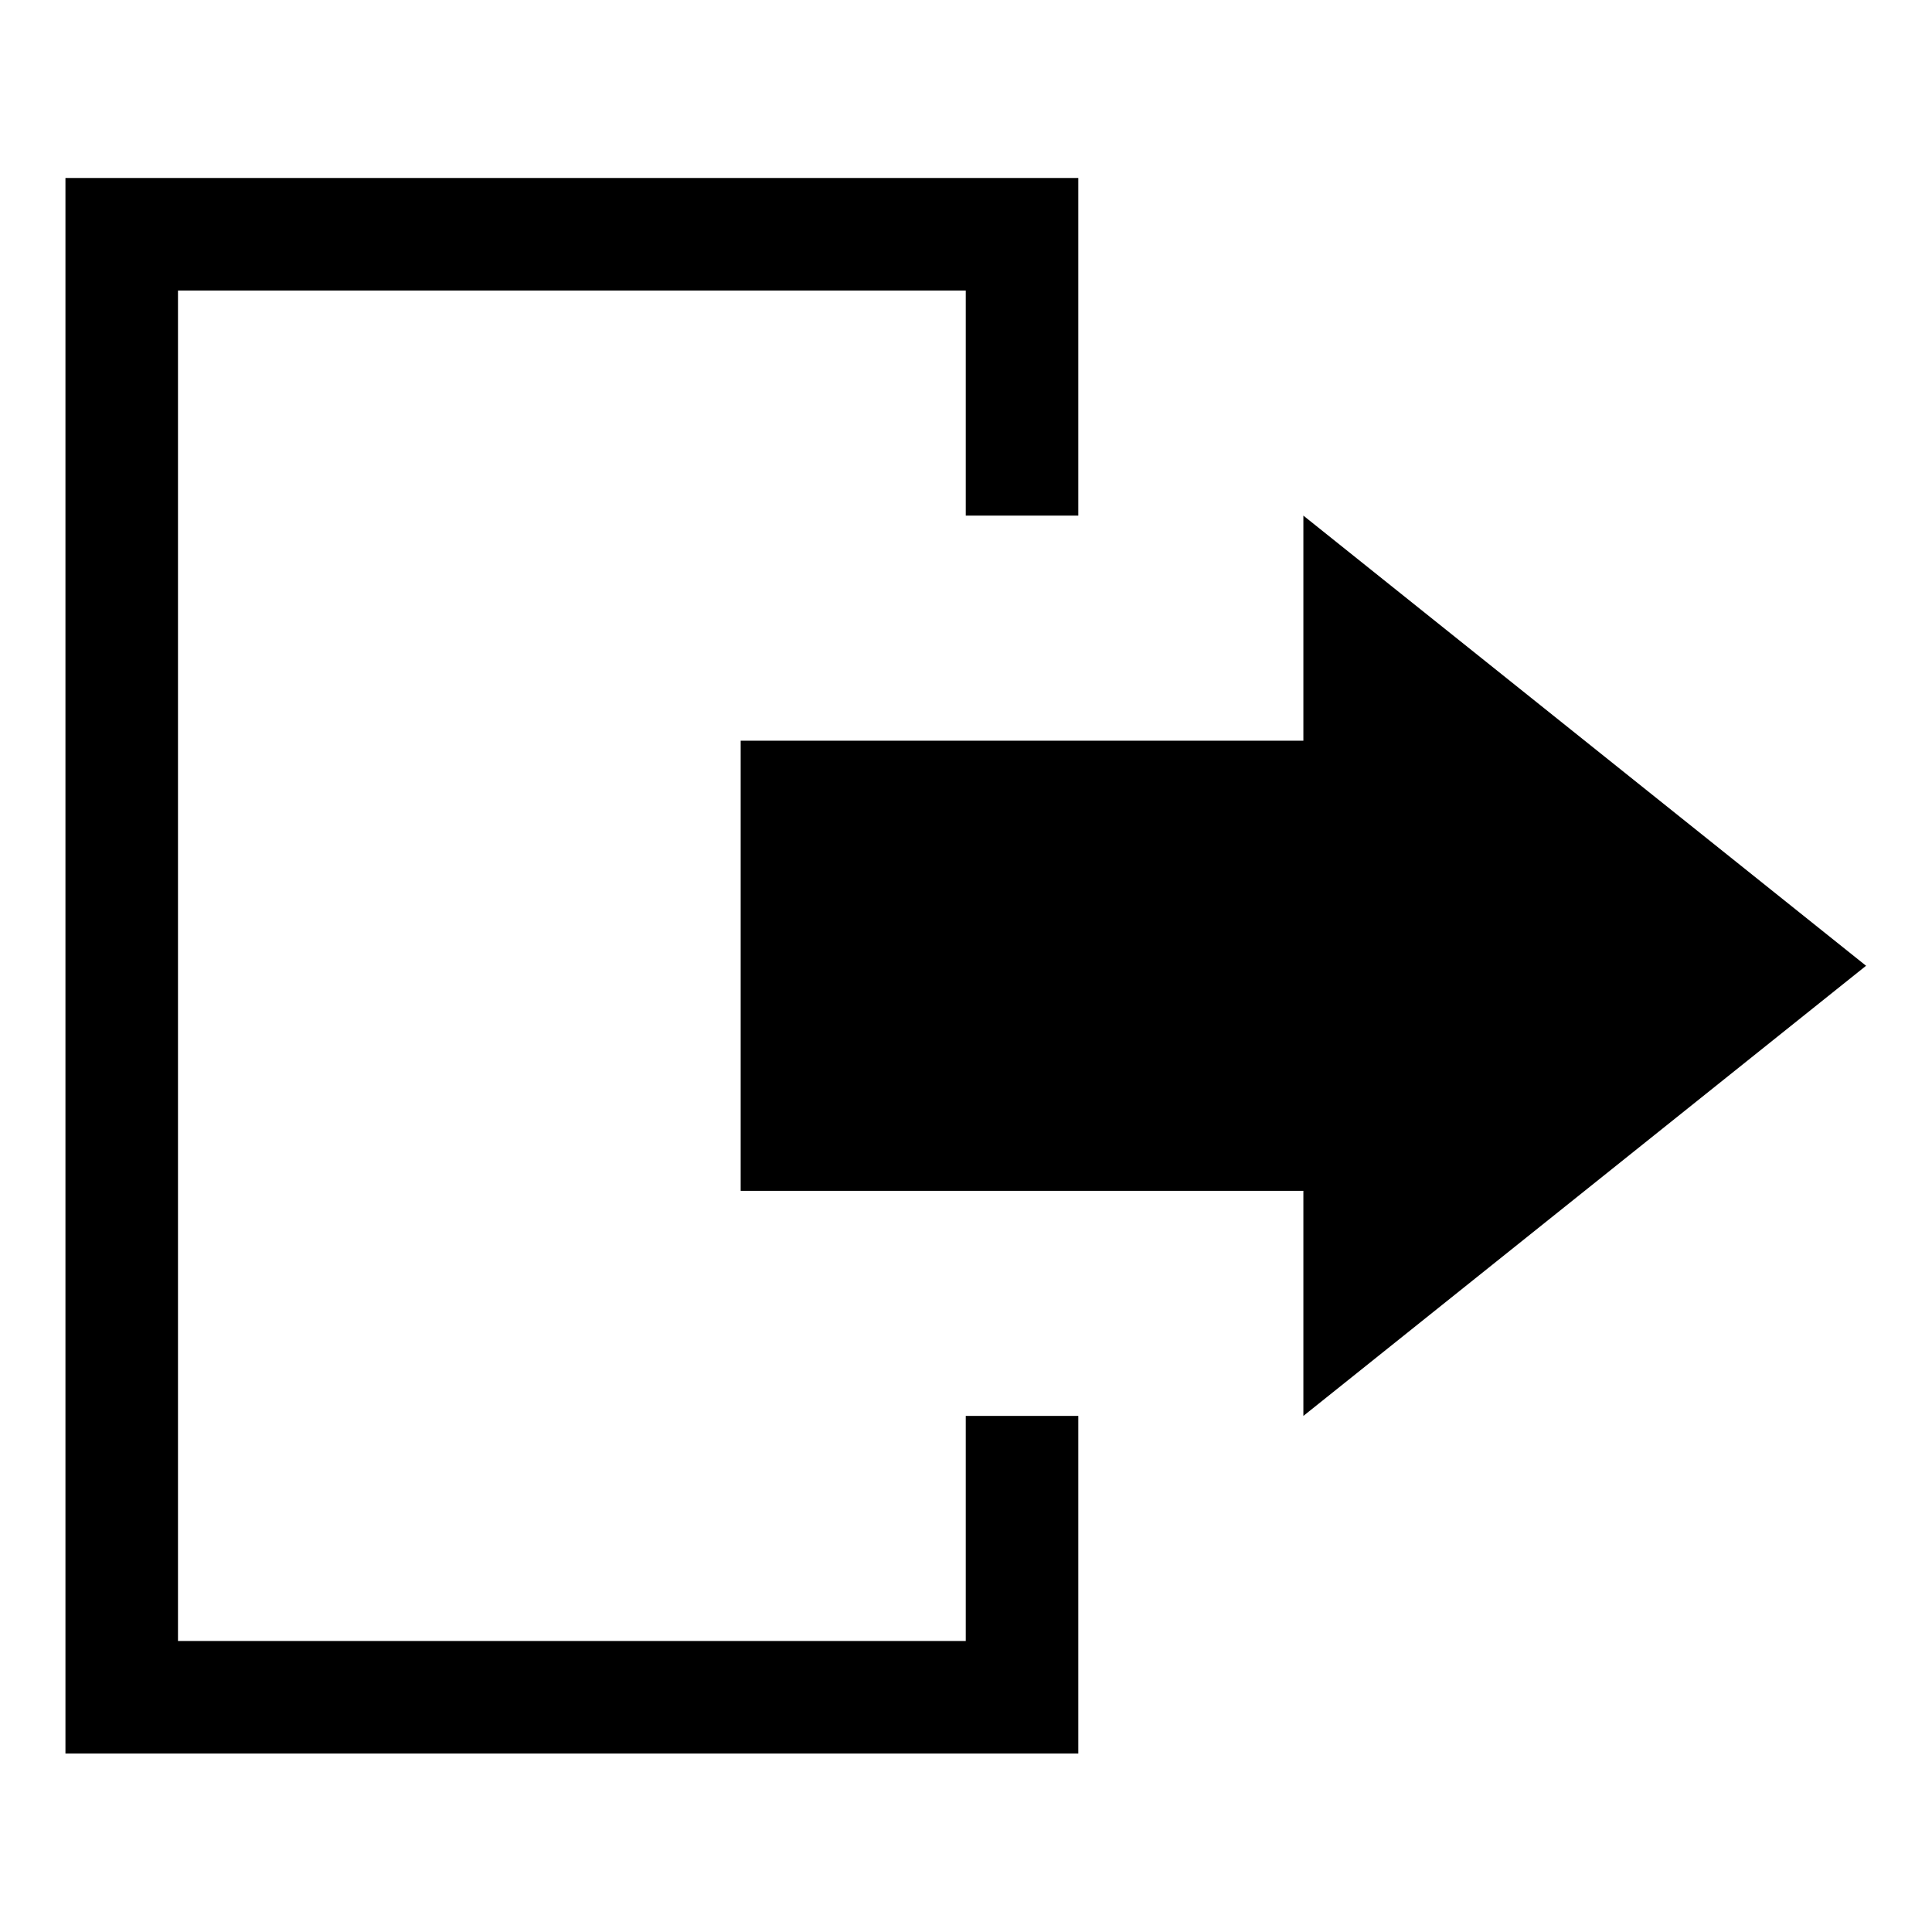 <?xml version="1.0" encoding="UTF-8" standalone="no"?>
<!-- Generated by IcoMoon.io -->

<svg
   xmlns:dc="http://purl.org/dc/elements/1.1/"
   xmlns:cc="http://creativecommons.org/ns#"
   xmlns:rdf="http://www.w3.org/1999/02/22-rdf-syntax-ns#"
   xmlns:svg="http://www.w3.org/2000/svg"
   xmlns="http://www.w3.org/2000/svg"
   xmlns:sodipodi="http://sodipodi.sourceforge.net/DTD/sodipodi-0.dtd"
   xmlns:inkscape="http://www.inkscape.org/namespaces/inkscape"
   version="1.1"
   width="16"
   height="16"
   viewBox="0 0 16 16"
   id="svg6"
   sodipodi:docname="quit.svg"
   inkscape:version="0.92.2 (5c3e80d, 2017-08-06)">
  <defs
     id="defs10" />
  <sodipodi:namedview
     pagecolor="#ffffff"
     bordercolor="#666666"
     borderopacity="1"
     objecttolerance="10"
     gridtolerance="10"
     guidetolerance="10"
     inkscape:pageopacity="0"
     inkscape:pageshadow="2"
     inkscape:window-width="640"
     inkscape:window-height="480"
     id="namedview8"
     showgrid="false"
     inkscape:zoom="14.75"
     inkscape:cx="8"
     inkscape:cy="8"
     inkscape:window-x="161"
     inkscape:window-y="99"
     inkscape:window-maximized="0"
     inkscape:current-layer="svg6" />
  <g
     id="g10"
     transform="matrix(0.932,0,0,0.932,0.542,0.542)">
    <path
       style="fill:#000000"
       id="path2"
       d="M 9,4 V 1 H 0 V 15 H 9 V 12 H 8 v 2 H 1 V 2 h 7 v 2 z"
       inkscape:connector-curvature="0" />
    <path
       style="fill:#000000"
       id="path4"
       d="M 16,8 11,4 V 6 H 6 v 4 h 5 v 2 z"
       inkscape:connector-curvature="0" />
  </g>
</svg>
